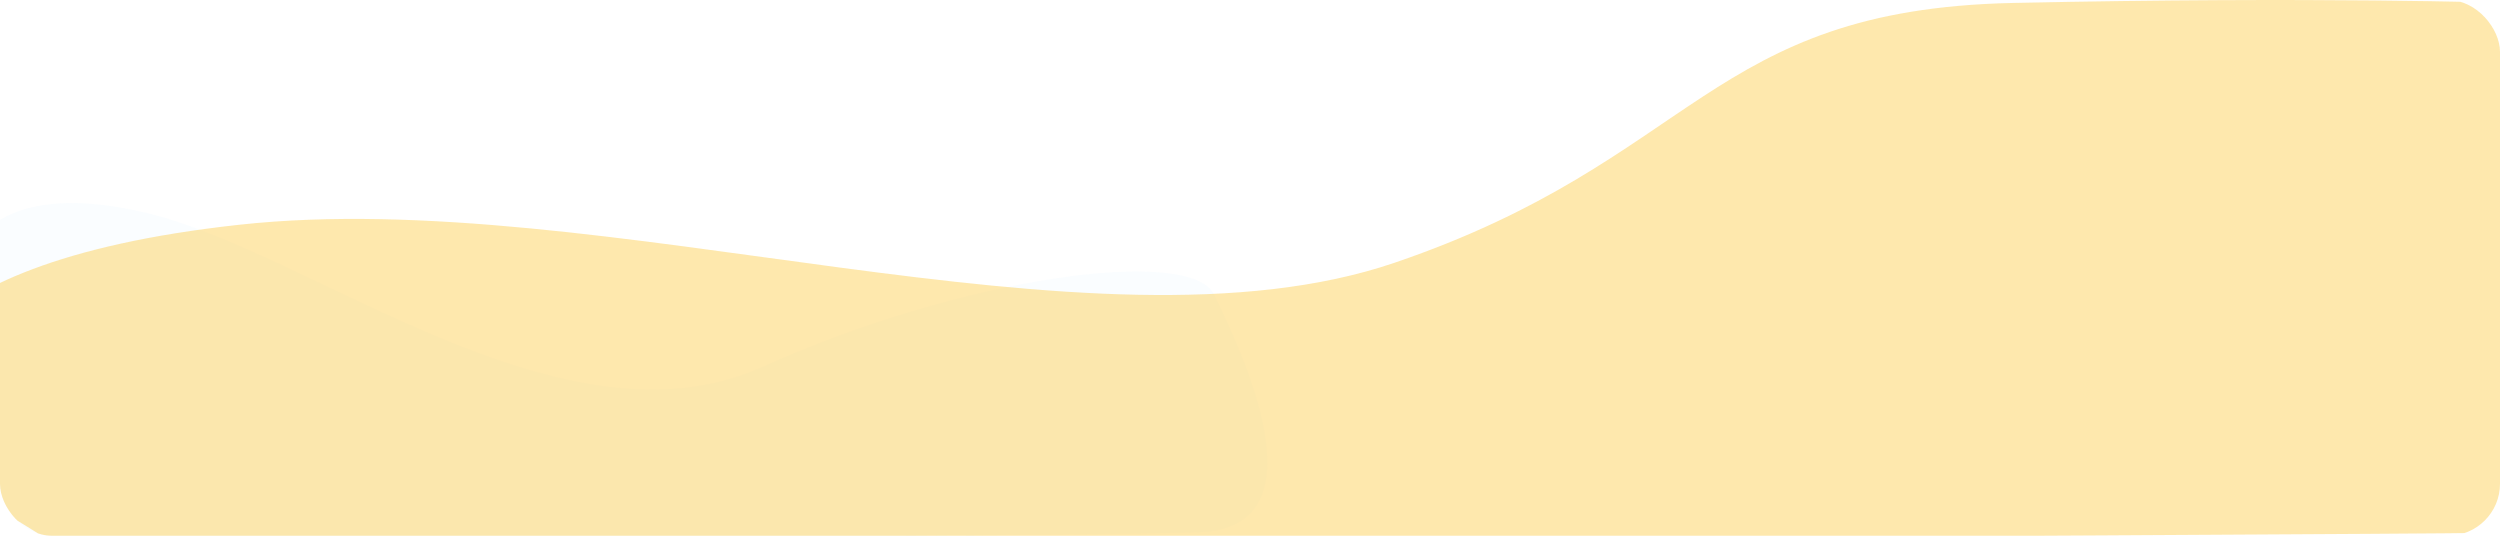 <svg xmlns="http://www.w3.org/2000/svg" xmlns:xlink="http://www.w3.org/1999/xlink" width="770" height="165" viewBox="0 0 770 165">
  <defs>
    <clipPath id="clip-path">
      <rect id="Rectangle_6402" data-name="Rectangle 6402" width="770" height="165" rx="16" transform="translate(0 -5)" fill="none"/>
    </clipPath>
  </defs>
  <g id="bg_banner" transform="translate(0 5)">
    <g id="Mask_Group_99" data-name="Mask Group 99" clip-path="url(#clip-path)">
      <rect id="Rectangle_6401" data-name="Rectangle 6401" width="770" height="165" rx="16" transform="translate(0 -5)" fill="none"/>
      <g id="Group_19785" data-name="Group 19785" transform="translate(0 -4.256)">
        <path id="Path_15994" data-name="Path 15994" d="M6.353,216.629s5.66-27.243,56.253-14.876S190.328,276.643,251.653,249,383.5,211.537,390.784,226.814s35.262,71.656-4.6,73.111-355.3,2.182-355.3,2.182l-17.248-8.73S7.5,270.1,6.353,267.552,6.353,216.629,6.353,216.629Z" transform="translate(-16.788 -136.744)" fill="#ccecfa" opacity="0.1"/>
        <path id="Path_15993" data-name="Path 15993" d="M.05,290.775s-7.185-42.054,104.758-54.3,262.46,43.473,355.738,11.732,96.433-78,190.5-80.041,151.983,0,151.983,0L816.89,290.775s-18.232,40.216-22.9,40.624-745.156,3.879-745.156,3.879-39.646-24.5-41.2-25.723S.05,290.775.05,290.775Z" transform="translate(-31.09 -168)" fill="#fcc734" opacity="0.4"/>
      </g>
    </g>
  </g>
</svg>
